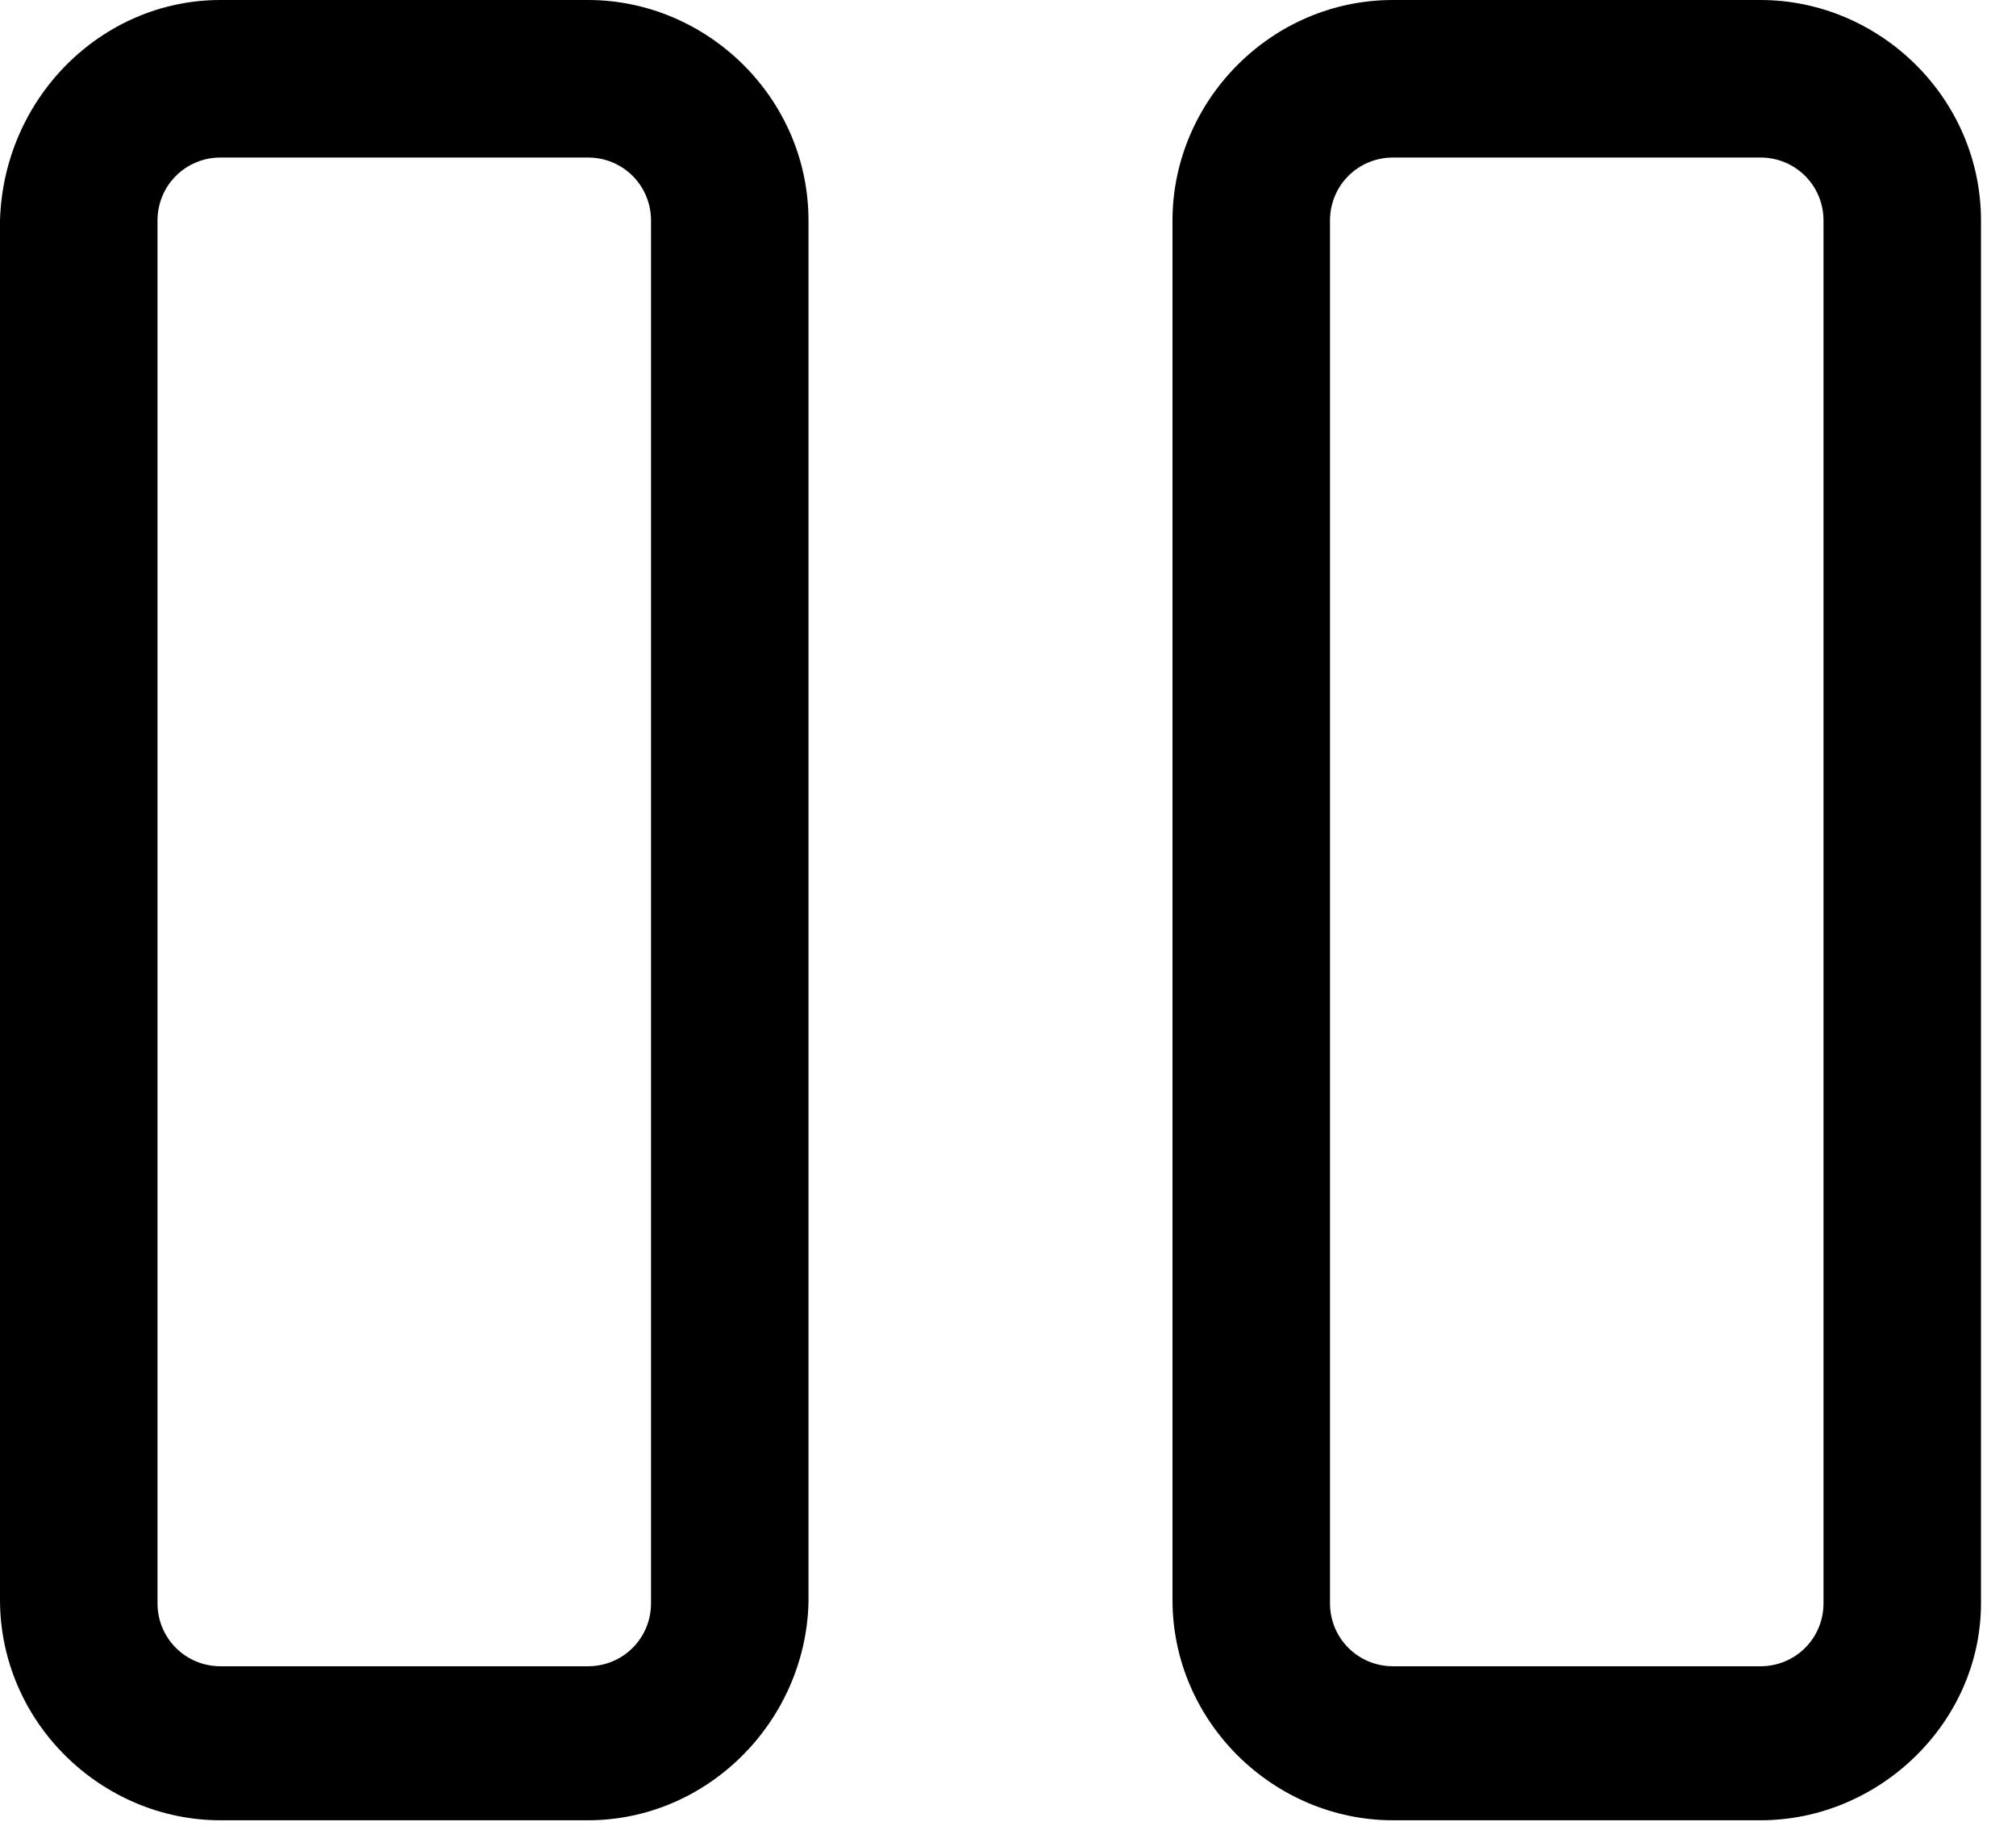 <svg width="54" height="49" viewBox="0 0 54 49" fill="none" xmlns="http://www.w3.org/2000/svg">
<path d="M15.75 48.75H5.906C2.719 48.75 0 46.125 0 42.844V5.906C0.094 2.625 2.719 0 5.906 0H15.75C18.938 0 21.656 2.625 21.656 5.906V42.938C21.562 46.125 18.938 48.75 15.75 48.75ZM5.906 4.219C4.969 4.219 4.219 4.969 4.219 5.906V42.938C4.219 43.875 4.969 44.625 5.906 44.625H15.75C16.688 44.625 17.438 43.875 17.438 42.938V5.906C17.438 4.969 16.688 4.219 15.75 4.219H5.906Z" fill="black"/>
<path d="M47.156 48.75H37.312C34.125 48.75 31.406 46.125 31.406 42.844V5.906C31.406 2.719 34.031 0 37.312 0H47.156C50.344 0 53.062 2.625 53.062 5.906V42.938C53.062 46.125 50.344 48.75 47.156 48.75ZM37.312 4.219C36.375 4.219 35.625 4.969 35.625 5.906V42.938C35.625 43.875 36.375 44.625 37.312 44.625H47.156C48.094 44.625 48.844 43.875 48.844 42.938V5.906C48.844 4.969 48.094 4.219 47.156 4.219H37.312Z" fill="black"/>
</svg>
